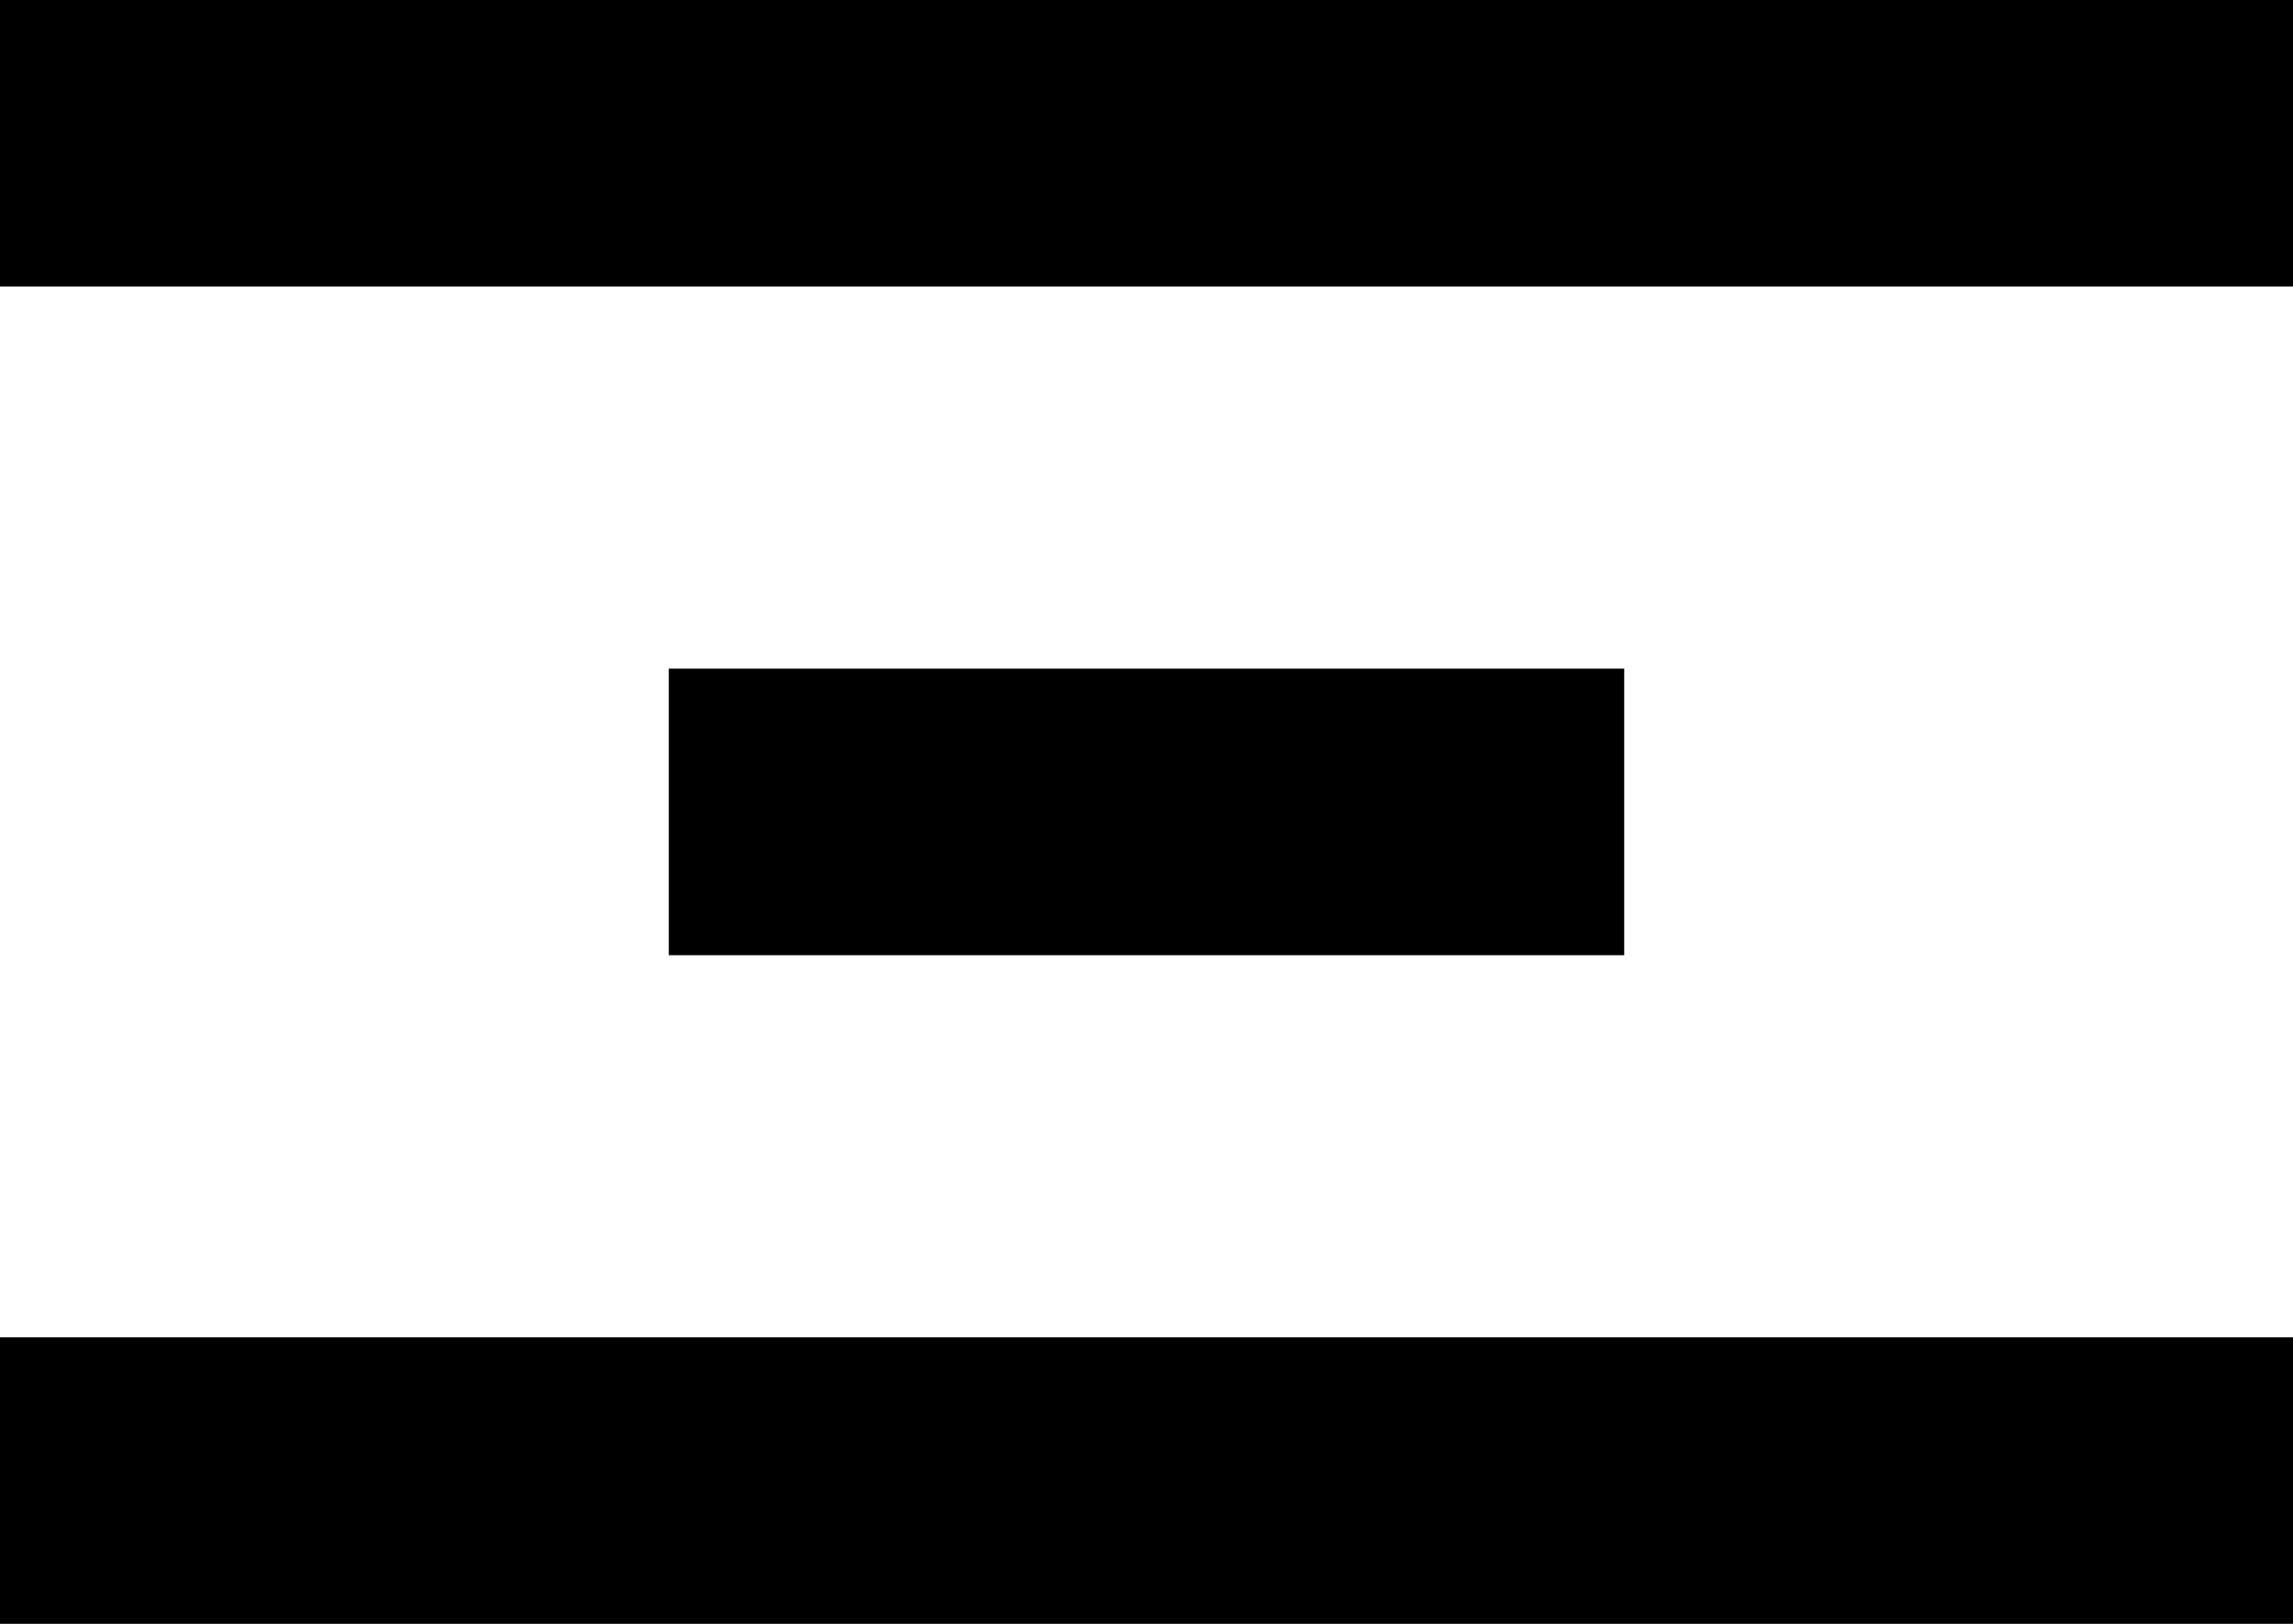 <svg width="24" height="17" viewBox="0 0 24 17" fill="none" xmlns="http://www.w3.org/2000/svg">
<line y1="15.5" x2="24" y2="15.5" stroke="black" stroke-width="3"/>
<line x1="7" y1="8.5" x2="17" y2="8.5" stroke="black" stroke-width="3"/>
<line y1="1.5" x2="24" y2="1.5" stroke="black" stroke-width="3"/>
</svg>
